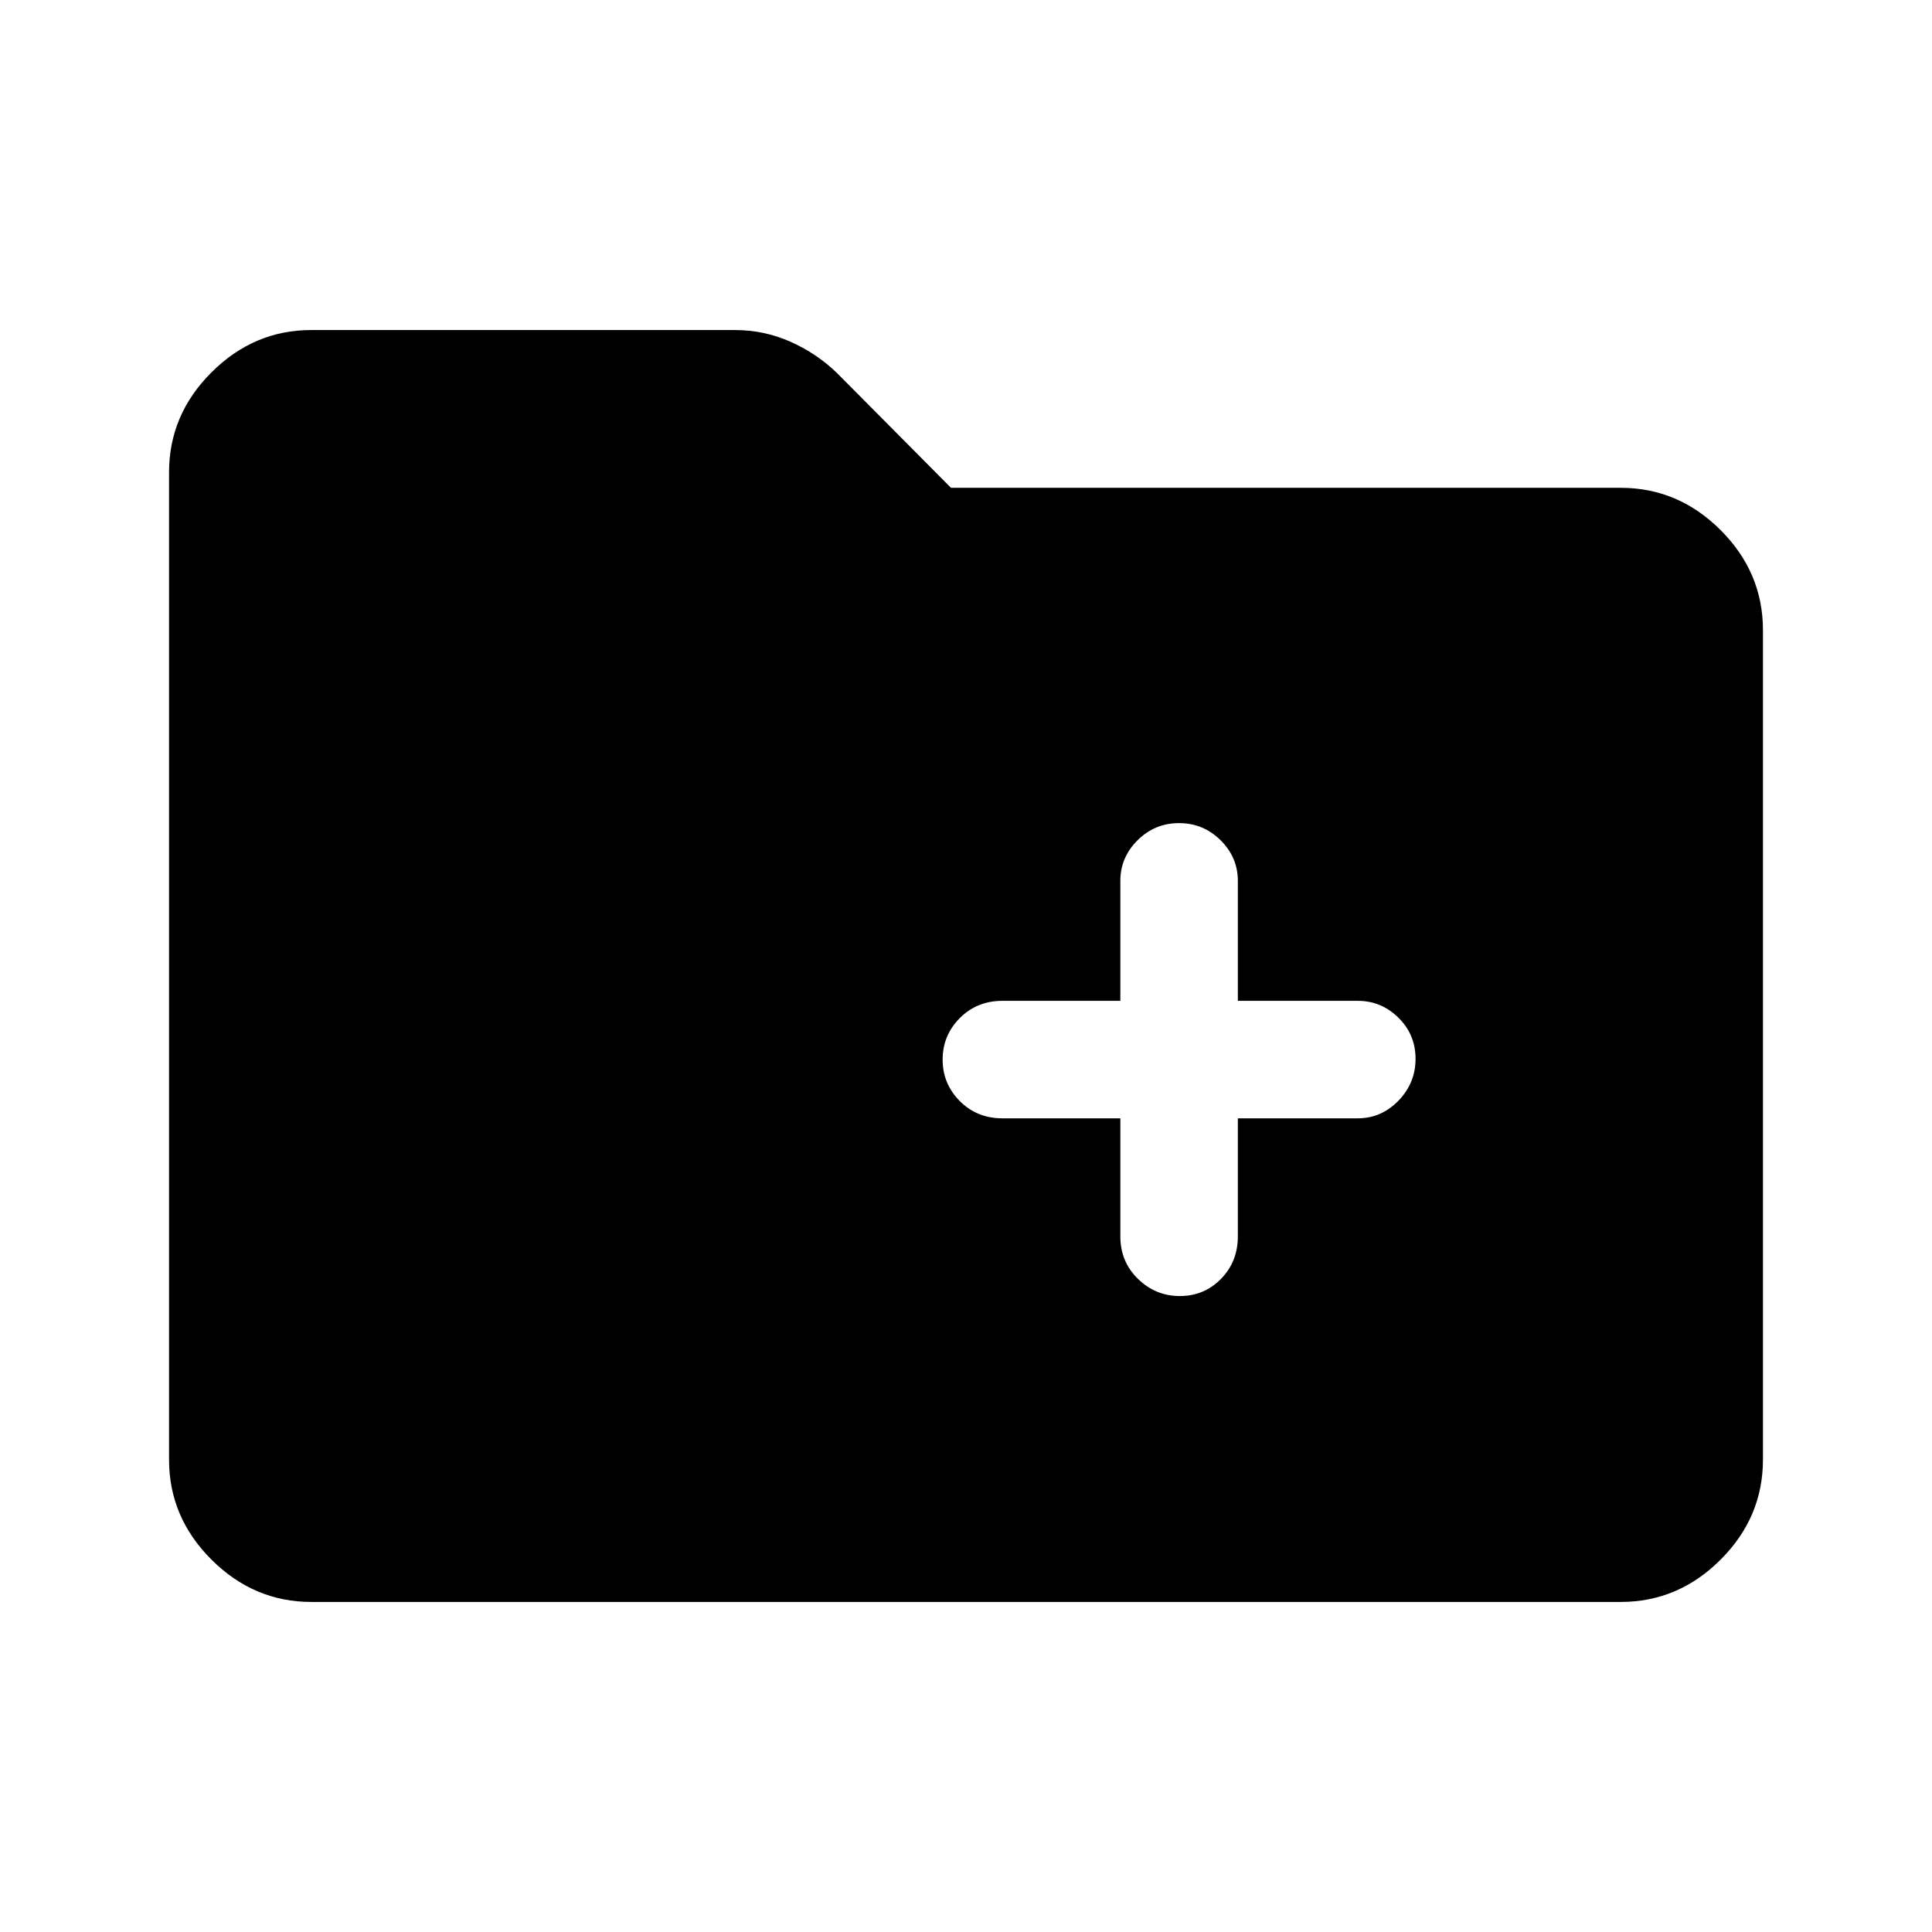 <svg xmlns="http://www.w3.org/2000/svg" height="48" viewBox="0 -960 960 960" width="48"><path d="M154.69-164q-28.53 0-49.61-21.03T84-234.69v-490.62q0-28.63 21.08-49.66Q126.16-796 154.62-796h210.61q14.4 0 27.45 5.77 13.05 5.76 23.18 15.55l56.68 57.07h332.77q28.63 0 49.66 21.02Q876-675.56 876-646.92v412.23q0 28.63-21.03 49.66Q833.94-164 805.31-164H154.69Zm402-240.31v58.62q0 12.64 8.77 21.17 8.76 8.52 20.8 8.52 12.05 0 20.43-8.52 8.39-8.53 8.39-21.17v-58.62h59.61q11.67 0 20.18-8.76 8.51-8.77 8.51-20.81t-8.51-20.43q-8.51-8.38-20.18-8.38h-59.61v-59.62q0-11.67-8.58-20.18T585.87-551q-12.04 0-20.61 8.51t-8.57 20.18v59.62h-58.61q-12.65 0-21.17 8.58-8.52 8.58-8.52 20.62 0 12.04 8.52 20.61t21.17 8.57h58.61Z"/></svg>